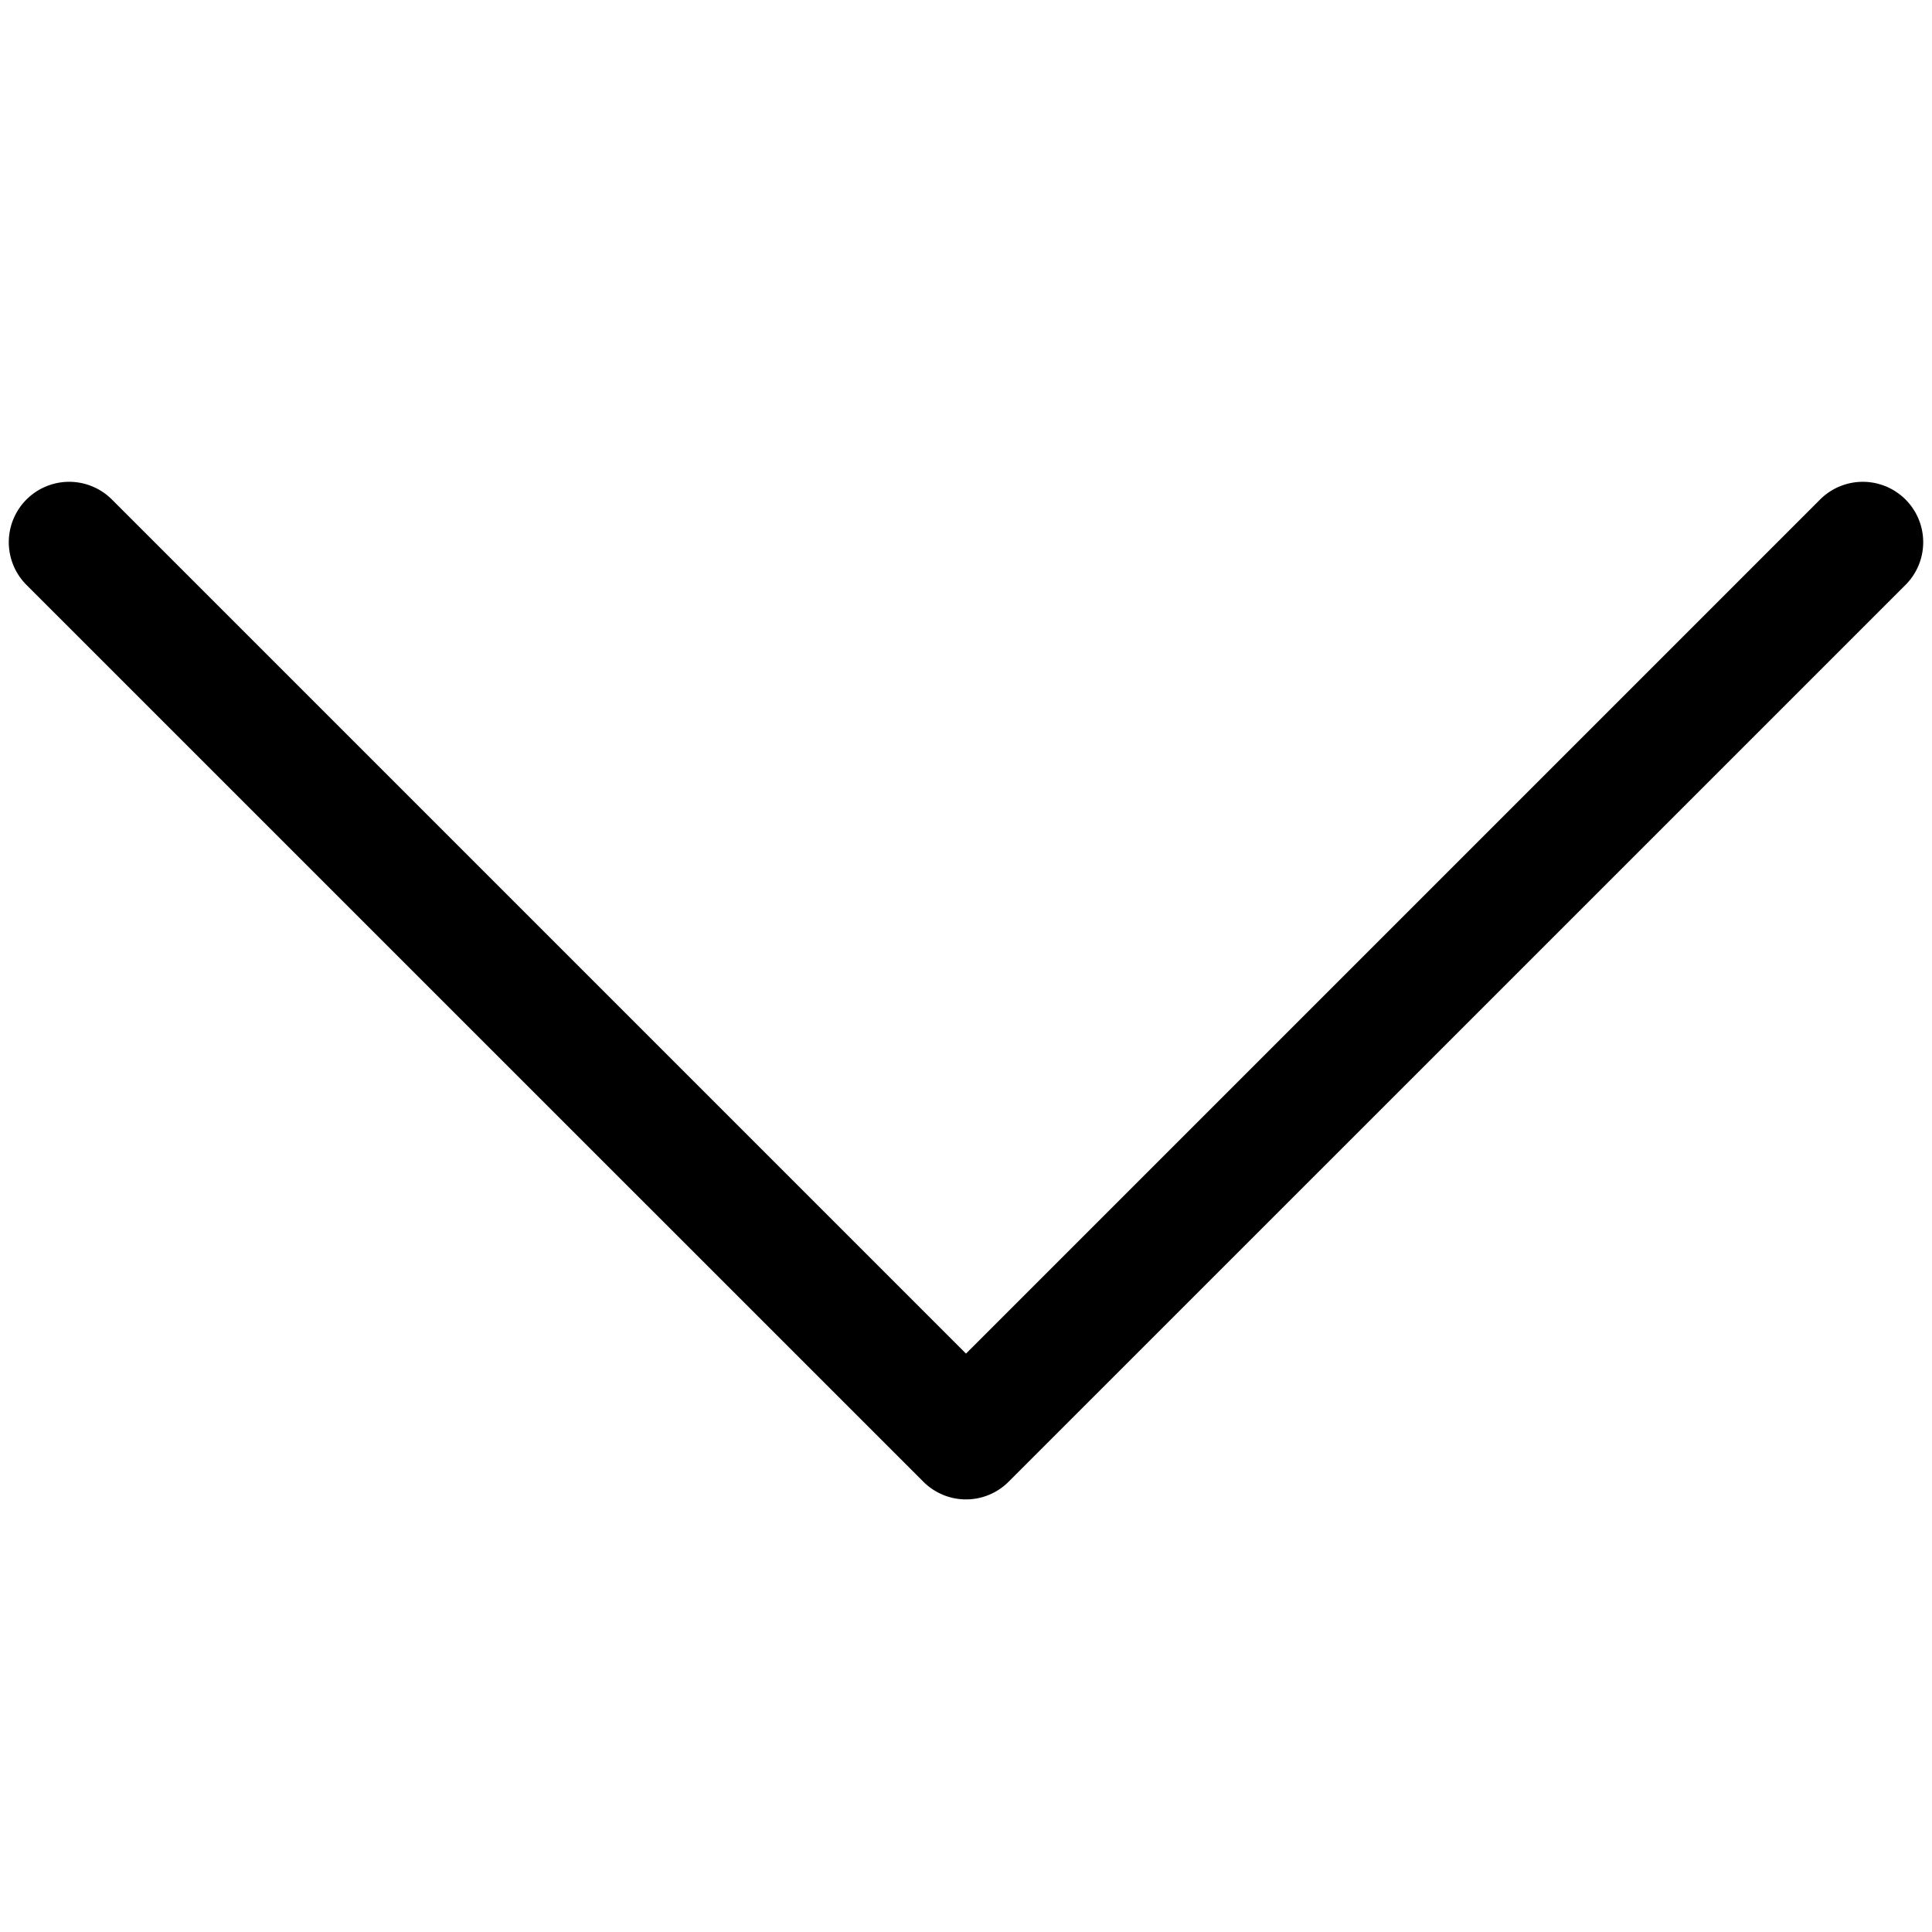 <svg xmlns="http://www.w3.org/2000/svg" viewBox="0 0 24 24"><path d="M22.61 6.205L12 16.815 1.39 6.205A.75.75 0 1 0 .329 7.266l11.141 11.14a.748.748 0 0 0 1.06 0l11.141-11.14a.75.75 0 1 0-1.061-1.061z"/></svg>